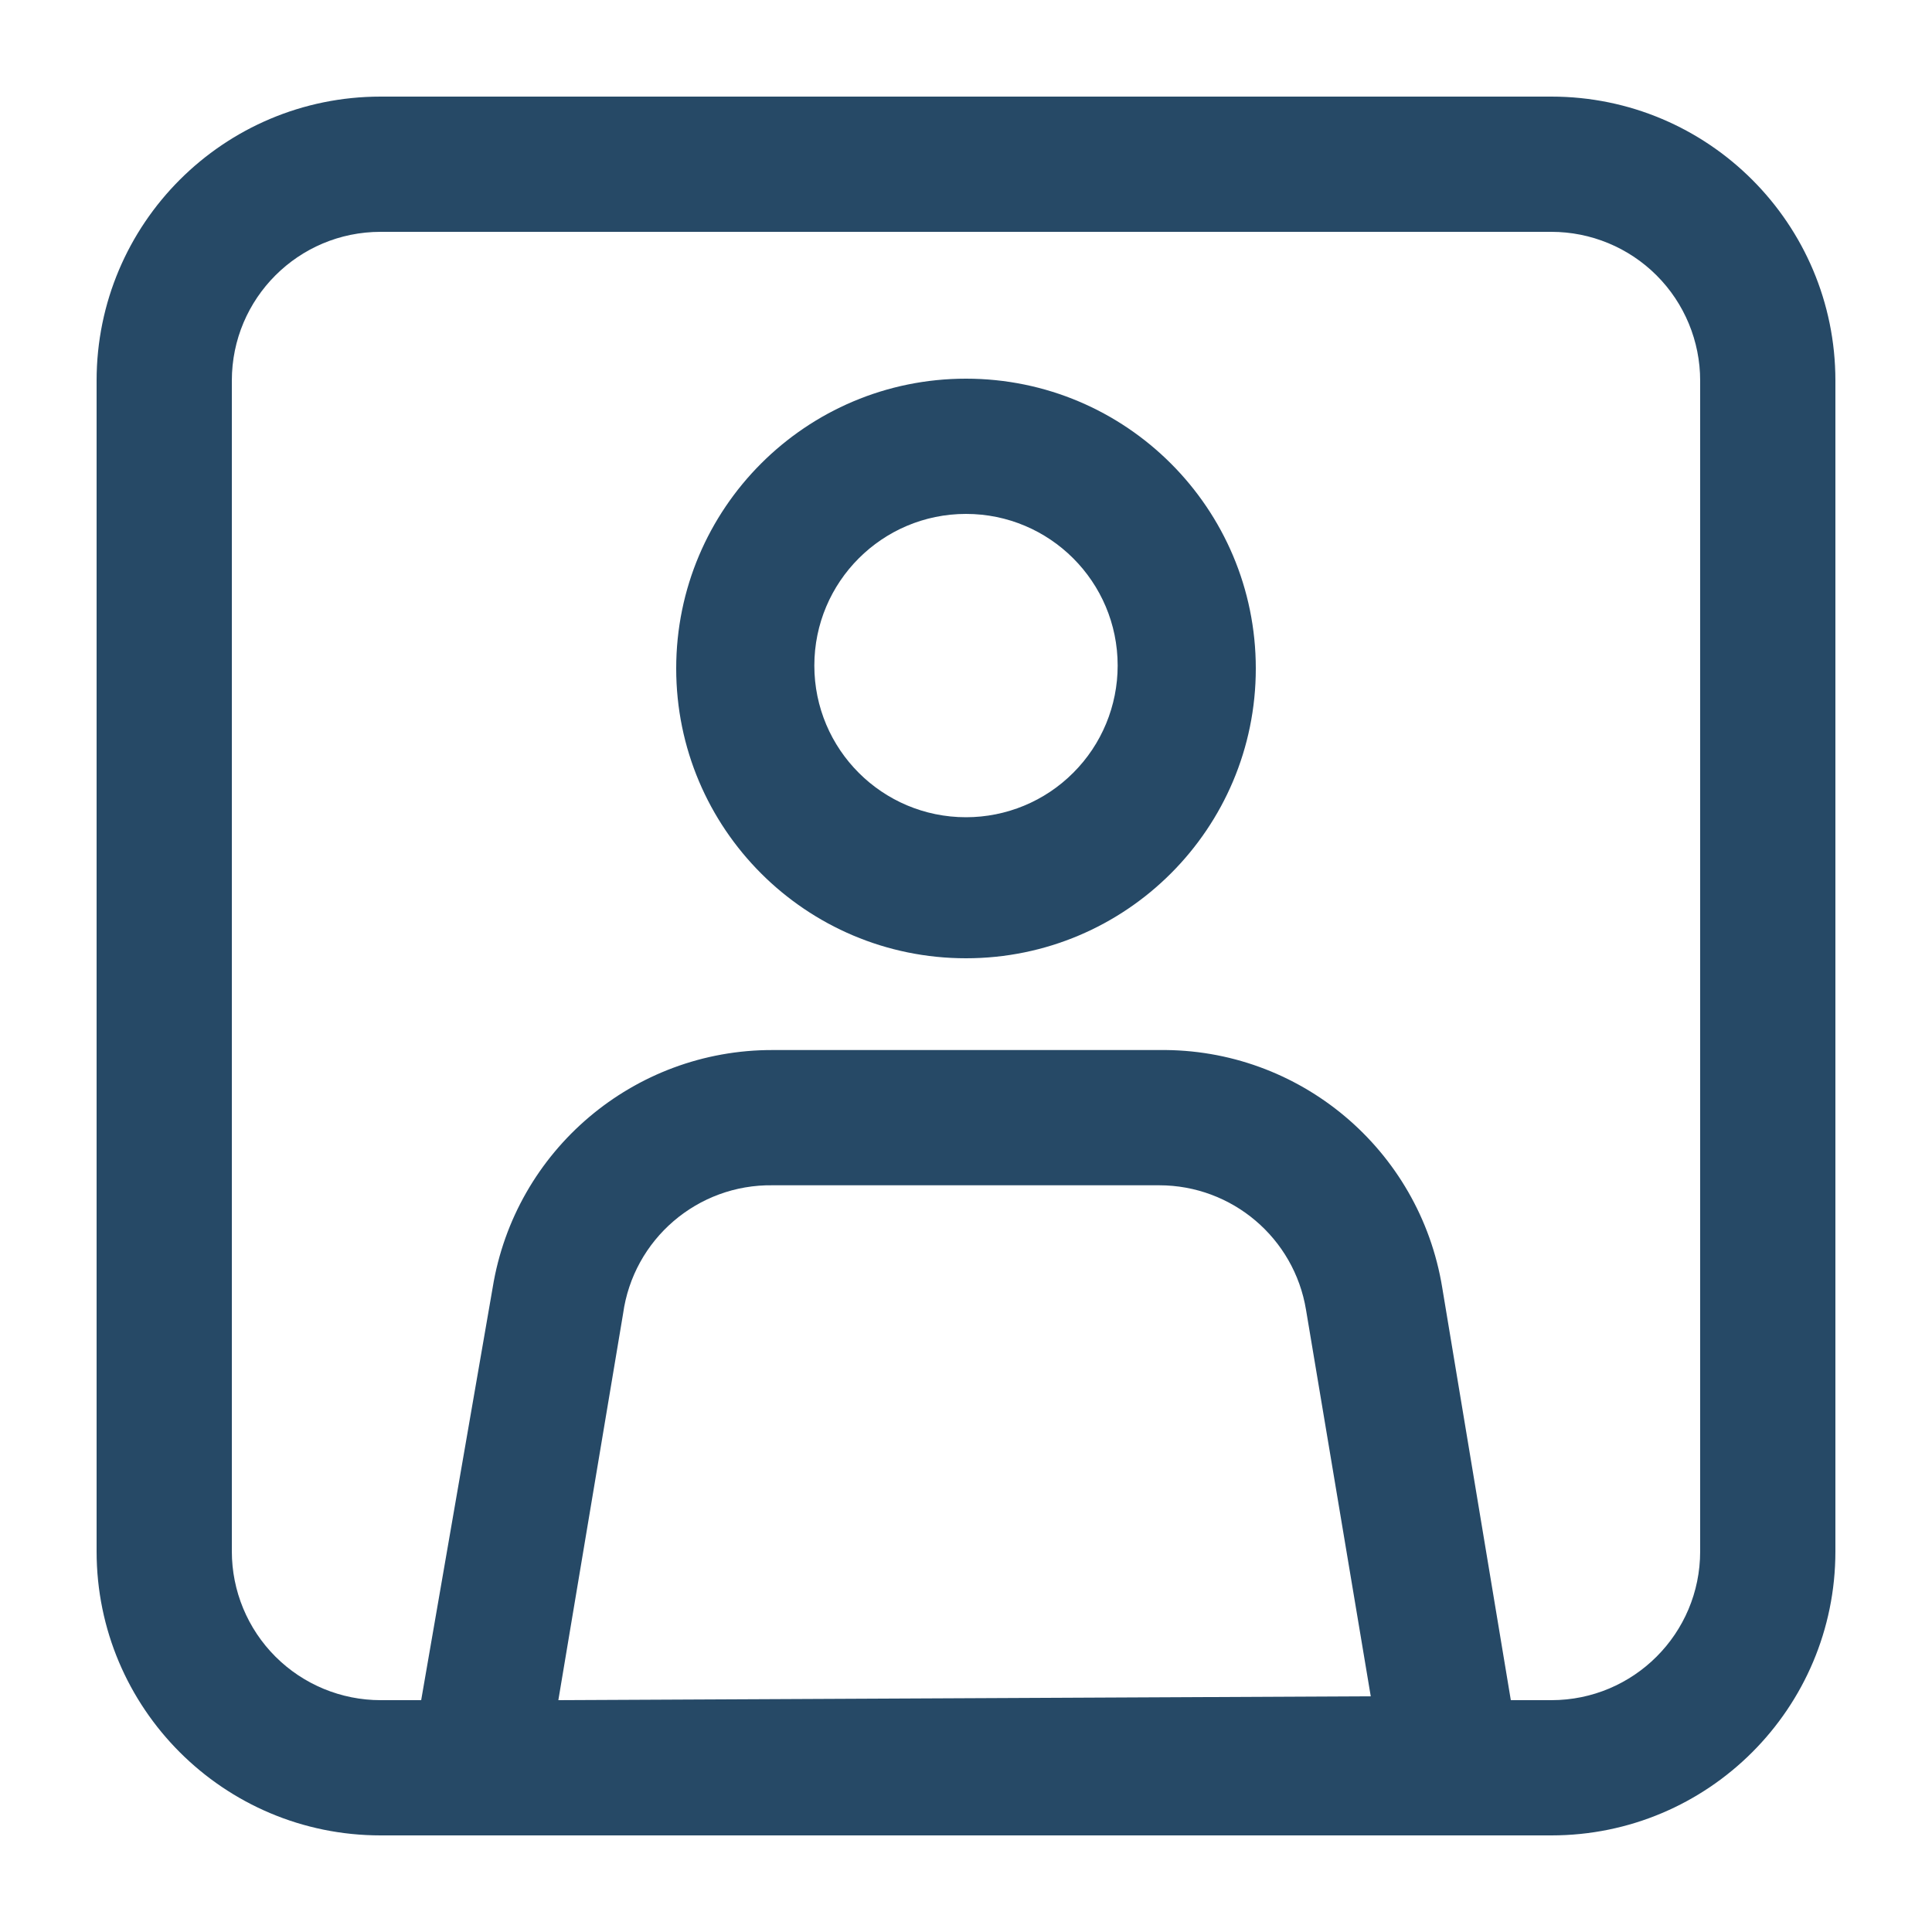 <svg xmlns="http://www.w3.org/2000/svg" width="20" height="20" viewBox="0 0 20 20">
  <path fill="#264966" d="M10,3.92 C8.343,3.92 7,5.263 7,6.92 C7,8.577 8.343,9.92 10,9.92 C11.657,9.92 13,8.577 13,6.92 C13,5.263 11.657,3.92 10,3.92 Z M10,8.46 C9.133,8.46 8.43,7.757 8.43,6.89 C8.43,6.023 9.133,5.32 10,5.32 C10.867,5.32 11.57,6.023 11.57,6.89 C11.57,7.306 11.405,7.706 11.11,8 C10.816,8.295 10.416,8.46 10,8.46 L10,8.46 Z M16.06,1 L3.94,1 C2.316,1 1,2.316 1,3.94 L1,16.06 C1,17.684 2.316,19 3.94,19 L16.06,19 C17.684,19 19,17.684 19,16.06 L19,3.94 C19,2.316 17.684,1 16.06,1 Z M5.78,17.6 L6.45,13.6 C6.556,12.829 7.221,12.258 8,12.27 L12,12.27 C12.754,12.27 13.398,12.816 13.52,13.56 L14.19,17.56 L5.78,17.6 Z M17.6,16.06 C17.6,16.911 16.911,17.6 16.06,17.6 L15.64,17.6 L14.93,13.33 C14.697,11.898 13.451,10.851 12,10.87 L8,10.87 C6.56,10.866 5.331,11.909 5.1,13.33 L4.36,17.6 L3.94,17.6 C3.532,17.6 3.14,17.438 2.851,17.149 C2.562,16.86 2.4,16.468 2.4,16.06 L2.4,3.94 C2.4,3.089 3.089,2.4 3.94,2.4 L16.06,2.4 C16.468,2.4 16.86,2.562 17.149,2.851 C17.438,3.14 17.6,3.532 17.6,3.94 L17.6,16.06 Z"/>
</svg>
